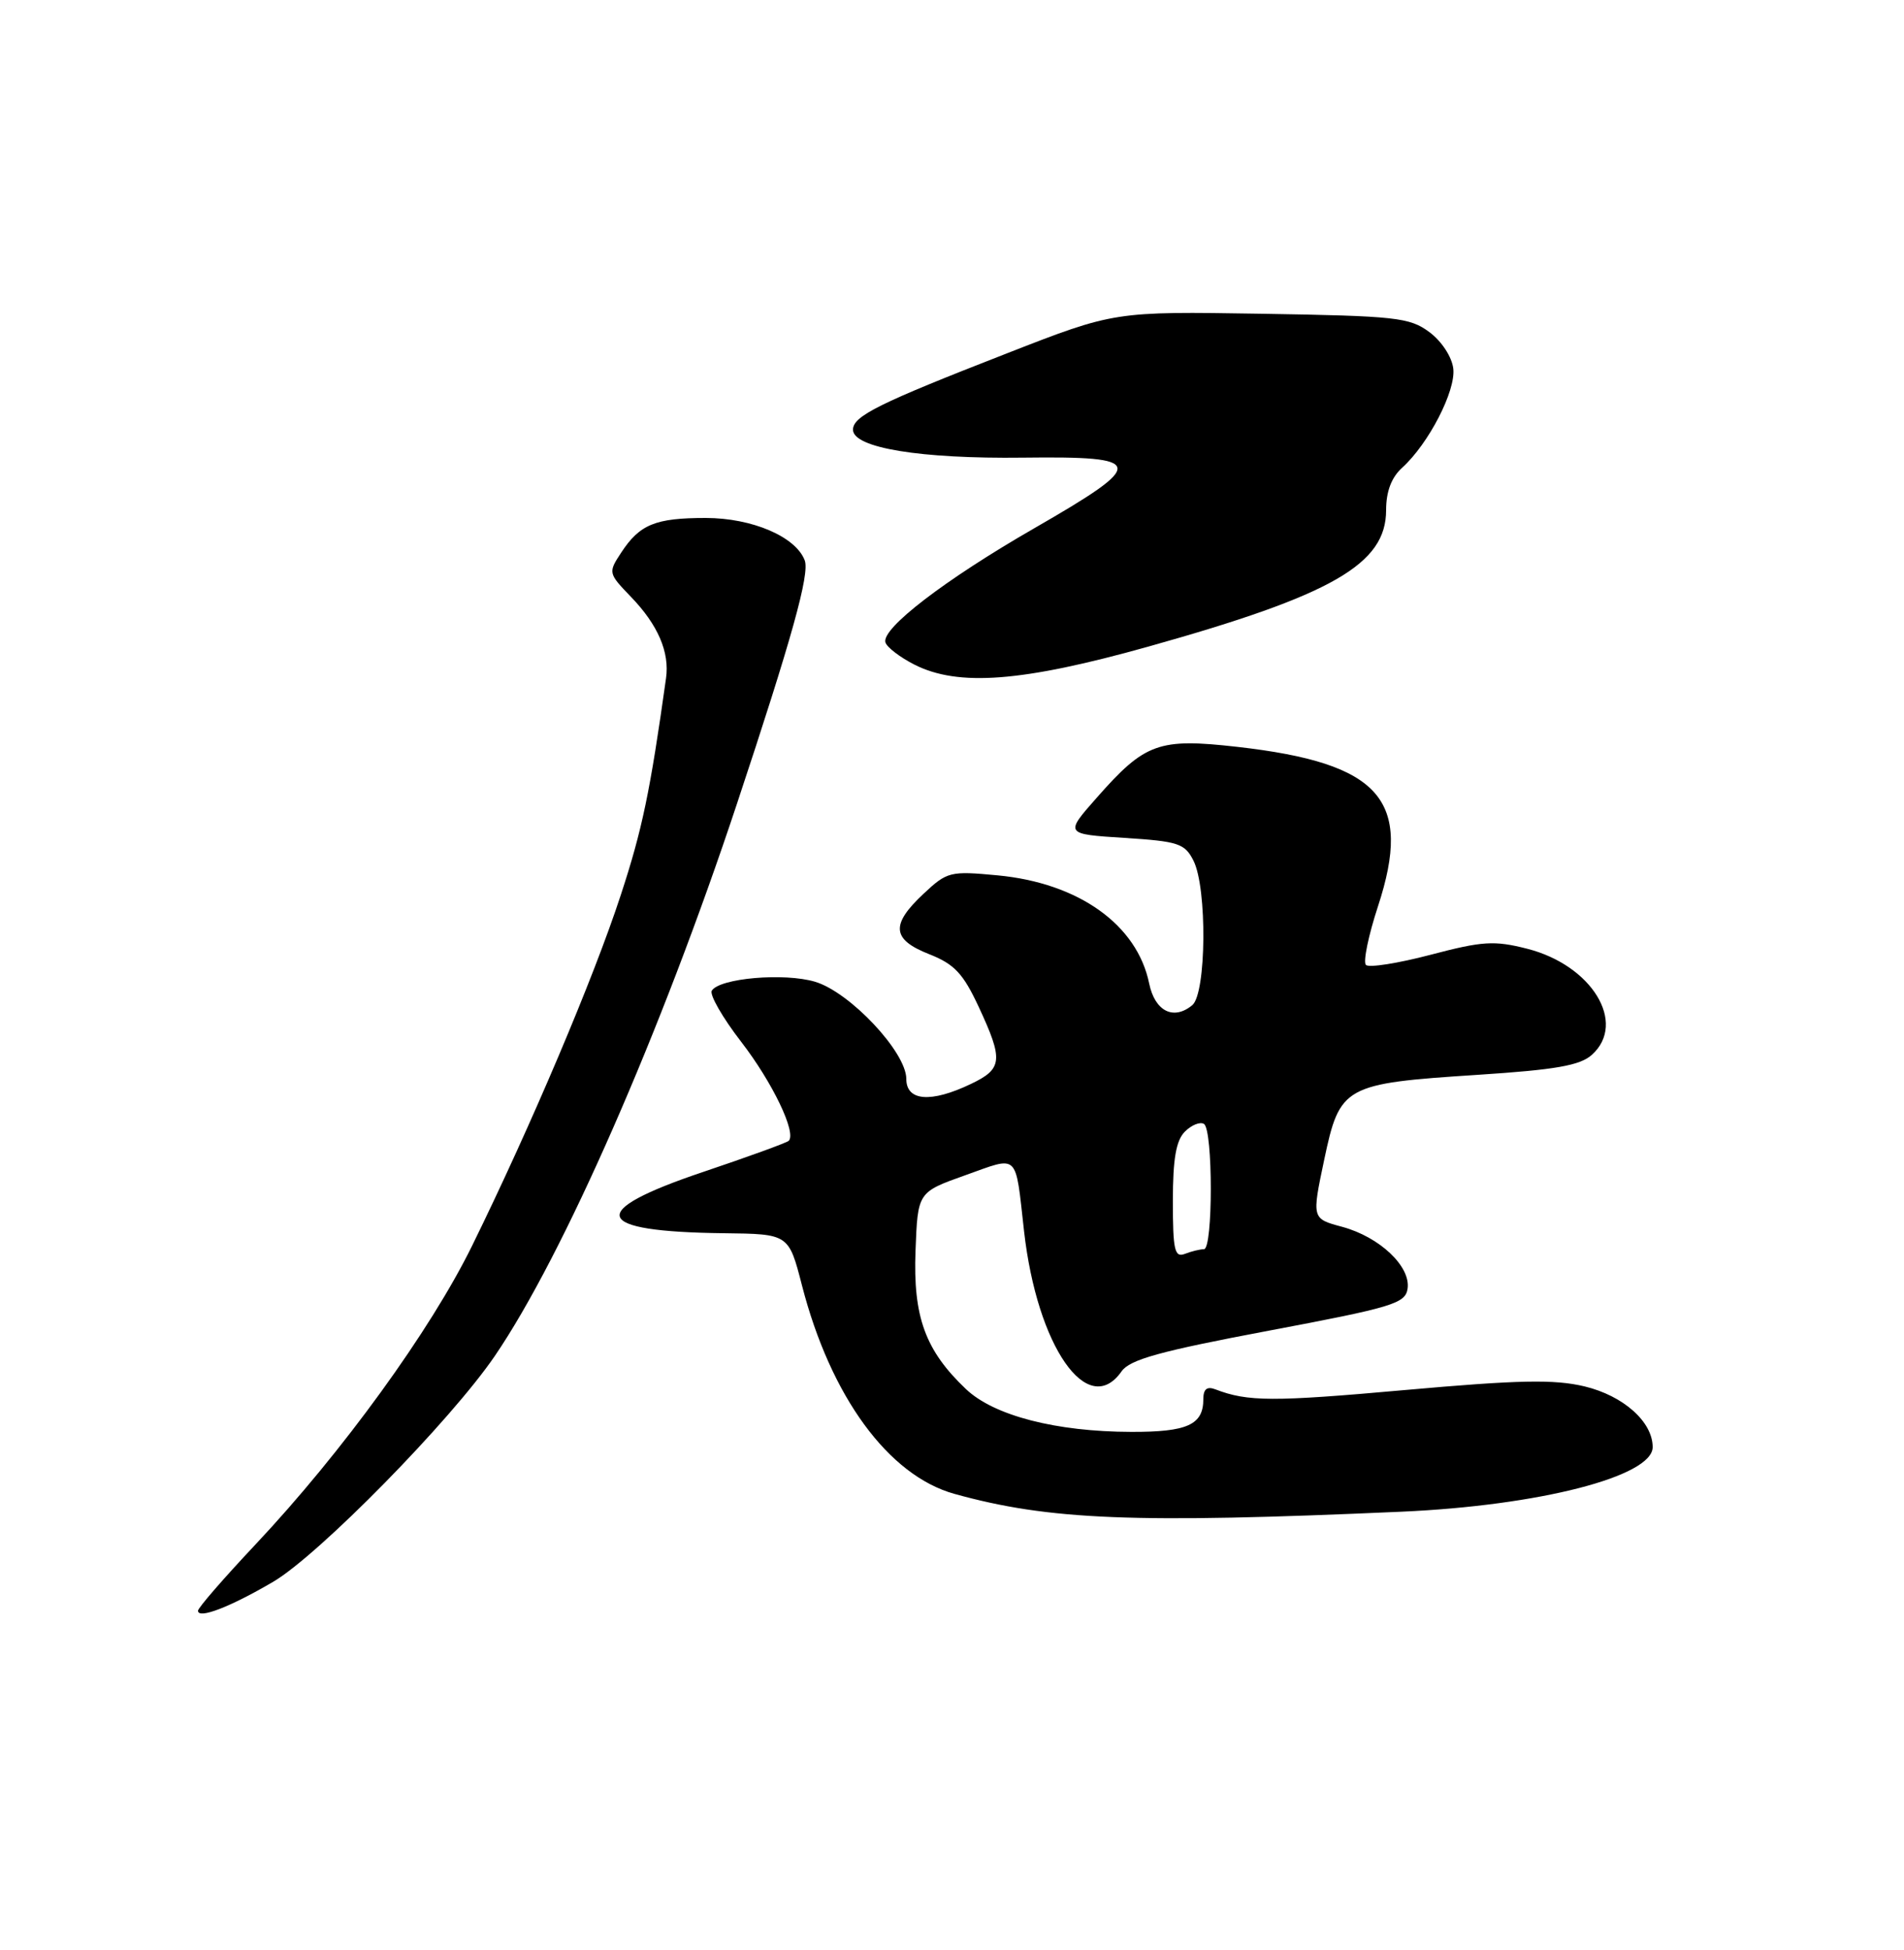 <?xml version="1.0" encoding="UTF-8" standalone="no"?>
<!DOCTYPE svg PUBLIC "-//W3C//DTD SVG 1.1//EN" "http://www.w3.org/Graphics/SVG/1.1/DTD/svg11.dtd" >
<svg xmlns="http://www.w3.org/2000/svg" xmlns:xlink="http://www.w3.org/1999/xlink" version="1.1" viewBox="0 0 250 256">
 <g >
 <path fill="currentColor"
d=" M 35.87 207.66 C 41.87 204.13 59.21 186.47 64.98 178.00 C 73.95 164.85 86.81 135.53 96.77 105.50 C 103.99 83.76 106.34 75.32 105.66 73.56 C 104.47 70.45 98.76 68.01 92.68 68.00 C 86.04 68.00 83.99 68.84 81.55 72.57 C 79.84 75.17 79.87 75.27 82.85 78.36 C 86.39 82.03 87.94 85.62 87.45 89.05 C 85.36 103.97 84.33 108.91 81.51 117.50 C 77.96 128.37 69.77 147.69 62.01 163.50 C 56.55 174.64 44.94 190.65 33.53 202.78 C 29.39 207.18 26.00 211.08 26.00 211.46 C 26.00 212.60 30.23 210.97 35.87 207.66 Z  M 184.00 198.46 C 202.11 197.66 217.00 193.83 217.00 189.98 C 217.00 186.66 213.16 183.24 208.06 182.01 C 204.06 181.06 199.48 181.15 184.44 182.49 C 167.11 184.04 163.84 184.03 159.59 182.40 C 158.48 181.97 158.00 182.36 158.00 183.69 C 158.00 187.05 155.90 188.00 148.55 187.98 C 138.66 187.96 130.50 185.85 126.83 182.36 C 121.49 177.29 119.88 172.88 120.21 164.21 C 120.50 156.51 120.50 156.51 126.74 154.29 C 133.87 151.75 133.28 151.19 134.46 161.63 C 136.17 176.77 142.83 186.36 147.26 180.04 C 148.35 178.48 152.30 177.39 166.57 174.70 C 182.86 171.63 184.53 171.13 184.82 169.18 C 185.25 166.27 181.15 162.39 176.23 161.06 C 172.24 159.99 172.24 159.99 173.87 152.26 C 175.92 142.55 176.46 142.25 193.95 141.11 C 204.29 140.44 207.47 139.88 209.03 138.47 C 213.65 134.29 209.02 126.71 200.51 124.55 C 196.19 123.45 194.65 123.55 187.82 125.35 C 183.55 126.47 179.74 127.07 179.35 126.68 C 178.96 126.29 179.67 122.83 180.93 118.99 C 185.52 104.99 181.28 100.19 162.47 98.05 C 152.14 96.88 150.35 97.52 144.01 104.72 C 139.79 109.50 139.79 109.50 147.62 110.00 C 154.73 110.45 155.57 110.73 156.71 113.00 C 158.52 116.60 158.40 130.42 156.55 131.96 C 154.09 134.00 151.64 132.76 150.89 129.12 C 149.31 121.40 141.64 115.93 131.00 114.92 C 124.76 114.33 124.37 114.42 121.25 117.35 C 116.91 121.41 117.10 123.34 122.01 125.27 C 125.31 126.57 126.46 127.80 128.50 132.17 C 131.77 139.19 131.65 140.32 127.47 142.31 C 122.22 144.82 119.00 144.56 119.00 141.64 C 119.00 138.13 111.62 130.27 107.03 128.89 C 102.98 127.68 94.48 128.41 93.46 130.06 C 93.14 130.58 94.87 133.60 97.31 136.76 C 101.42 142.08 104.61 148.72 103.56 149.77 C 103.31 150.02 98.25 151.86 92.31 153.86 C 76.85 159.06 77.75 161.70 95.03 161.90 C 103.56 162.00 103.56 162.00 105.30 168.75 C 109.06 183.34 116.65 193.71 125.32 196.12 C 137.76 199.57 148.87 200.02 184.00 198.46 Z  M 150.77 84.89 C 174.94 78.12 182.00 74.07 182.00 66.97 C 182.00 64.52 182.70 62.68 184.10 61.41 C 187.58 58.26 191.17 51.30 190.82 48.39 C 190.64 46.86 189.29 44.79 187.68 43.60 C 185.08 41.67 183.33 41.48 165.59 41.19 C 146.32 40.88 146.32 40.88 132.26 46.37 C 115.40 52.94 112.00 54.62 112.00 56.41 C 112.00 58.80 120.85 60.25 134.33 60.08 C 150.54 59.88 150.68 60.79 135.77 69.37 C 124.04 76.12 115.69 82.53 116.26 84.34 C 116.46 84.98 118.17 86.29 120.06 87.25 C 125.81 90.17 134.22 89.53 150.77 84.89 Z  M 154.00 157.68 C 154.00 152.14 154.42 149.72 155.58 148.56 C 156.45 147.69 157.57 147.24 158.08 147.55 C 159.28 148.29 159.28 164.00 158.08 164.00 C 157.58 164.00 156.45 164.27 155.58 164.61 C 154.23 165.13 154.00 164.14 154.00 157.68 Z "/>
</g>
</svg>